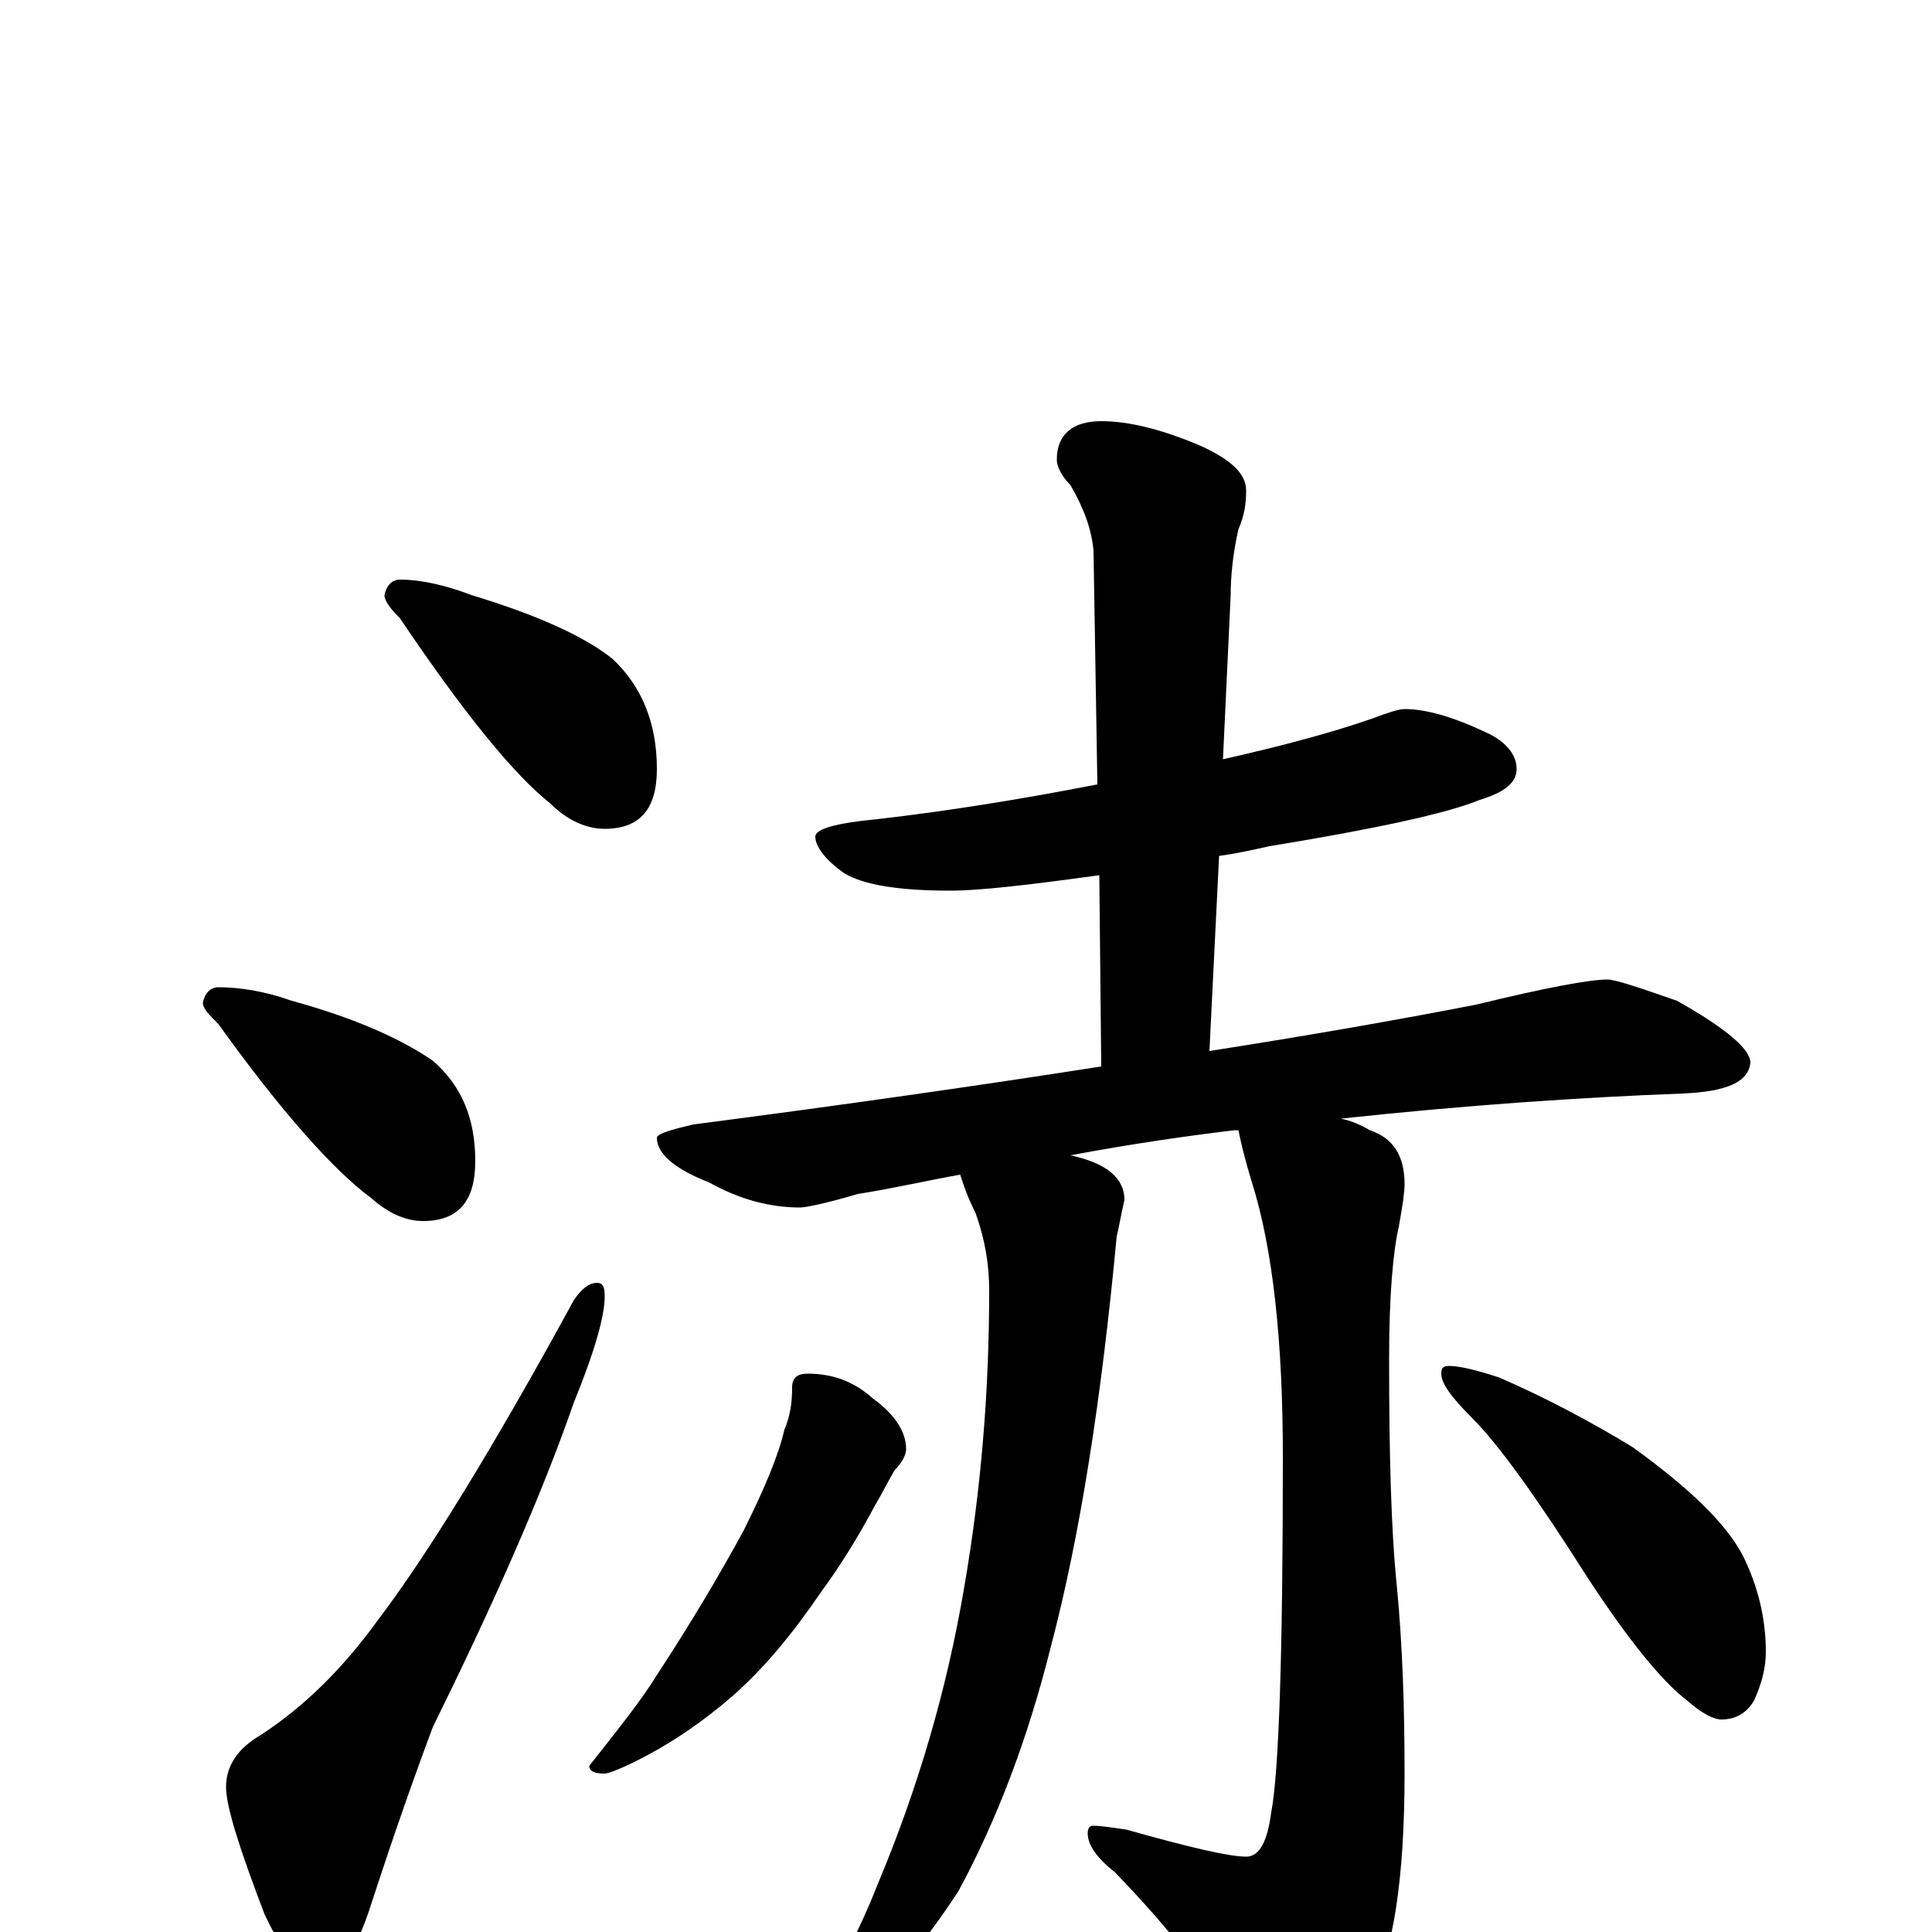 <?xml version="1.0" encoding="utf-8" ?>
<!DOCTYPE svg PUBLIC "-//W3C//DTD SVG 1.1//EN" "http://www.w3.org/Graphics/SVG/1.1/DTD/svg11.dtd">
<svg version="1.1" id="Layer_1" xmlns="http://www.w3.org/2000/svg" xmlns:xlink="http://www.w3.org/1999/xlink" x="0px" y="145px" width="1000px" height="1000px" viewBox="0 0 1000 1000" enable-background="new 0 0 1000 1000" xml:space="preserve">
<g id="Layer_1">
<path id="glyph" transform="matrix(1 0 0 -1 0 1000)" d="M207,700C218,700 231,697 244,692C277,682 302,671 317,659C332,645 340,626 340,602C340,581 331,571 313,571C304,571 294,575 285,584C266,599 240,631 207,680C202,685 199,689 199,692C200,697 203,700 207,700M113,489C124,489 137,487 151,482C184,473 208,462 224,451C239,438 246,421 246,399C246,378 237,368 219,368C210,368 201,372 192,380C173,394 146,424 113,470C108,475 105,478 105,481C106,486 109,489 113,489M309,336C312,336 313,334 313,329C313,319 308,301 297,274C280,225 255,169 224,106C215,82 204,51 192,14C184,-11 175,-23 164,-23C156,-23 147,-12 137,9C124,43 117,65 117,75C117,86 123,95 135,102C158,117 178,137 196,162C221,195 255,250 297,327C301,333 305,336 309,336M727,633C738,633 752,629 769,621C780,616 785,609 785,602C785,595 779,590 766,586C749,579 712,571 657,562C648,560 639,558 631,557l-5,-101C677,464 723,472 764,480C801,489 823,493 832,493C836,493 848,489 868,482C893,468 906,457 906,450C905,440 894,435 871,434C818,432 759,428 694,421C699,420 704,418 709,415C721,411 727,402 727,387C727,383 726,376 724,365C721,352 719,329 719,297C719,248 720,208 723,179C726,148 727,115 727,82C727,27 721,-10 710,-31C692,-57 677,-70 664,-70C657,-70 650,-65 643,-54C628,-27 606,1 577,31C568,38 563,45 563,51C563,54 564,55 566,55C570,55 576,54 583,53C615,44 636,39 645,39C652,39 656,47 658,62C662,83 664,145 664,246C664,305 659,353 648,388C644,401 642,410 641,415C640,415 640,415 639,415C614,412 586,408 554,402C573,398 582,390 582,379C580,370 579,364 578,360C570,275 559,205 544,148C532,100 516,58 496,21C473,-14 449,-41 422,-60C419,-61 415,-62 410,-62l0,4C428,-31 443,-4 454,24C475,74 490,125 499,178C508,230 512,281 512,332C512,345 510,358 505,372C500,382 498,389 497,392C480,389 463,385 444,382C427,377 417,375 414,375C399,375 383,379 367,388C349,395 340,403 340,411C340,413 346,415 359,418C436,428 506,438 570,448l-1,99C533,542 507,539 492,539C465,539 447,542 437,548C427,555 422,562 422,567C422,571 433,574 454,576C489,580 527,586 568,594l-2,121C565,726 561,737 554,749C549,754 547,759 547,762C547,775 555,782 570,782C584,782 601,778 622,769C637,762 645,755 645,746C645,739 644,733 641,726C638,713 637,701 637,692l-4,-85C664,614 690,621 710,628C718,631 724,633 727,633M418,289C431,289 442,285 452,276C463,268 469,259 469,250C469,247 467,243 463,239C459,232 456,226 453,221C445,206 436,191 425,176C410,154 395,136 379,122C364,109 349,99 336,92C323,85 315,82 313,82C308,82 305,83 305,86C320,105 332,120 340,133C357,159 372,184 385,208C396,230 403,247 406,260C409,267 410,274 410,282C410,287 413,289 418,289M750,293C755,293 764,291 776,287C799,277 822,265 845,251C874,230 893,212 902,195C910,179 914,162 914,145C914,137 912,129 908,120C904,113 898,110 891,110C887,110 881,113 873,120C860,130 843,151 822,183C796,224 776,252 762,266C751,277 746,284 746,289C746,292 747,293 750,293z"/>
</g>
</svg>
